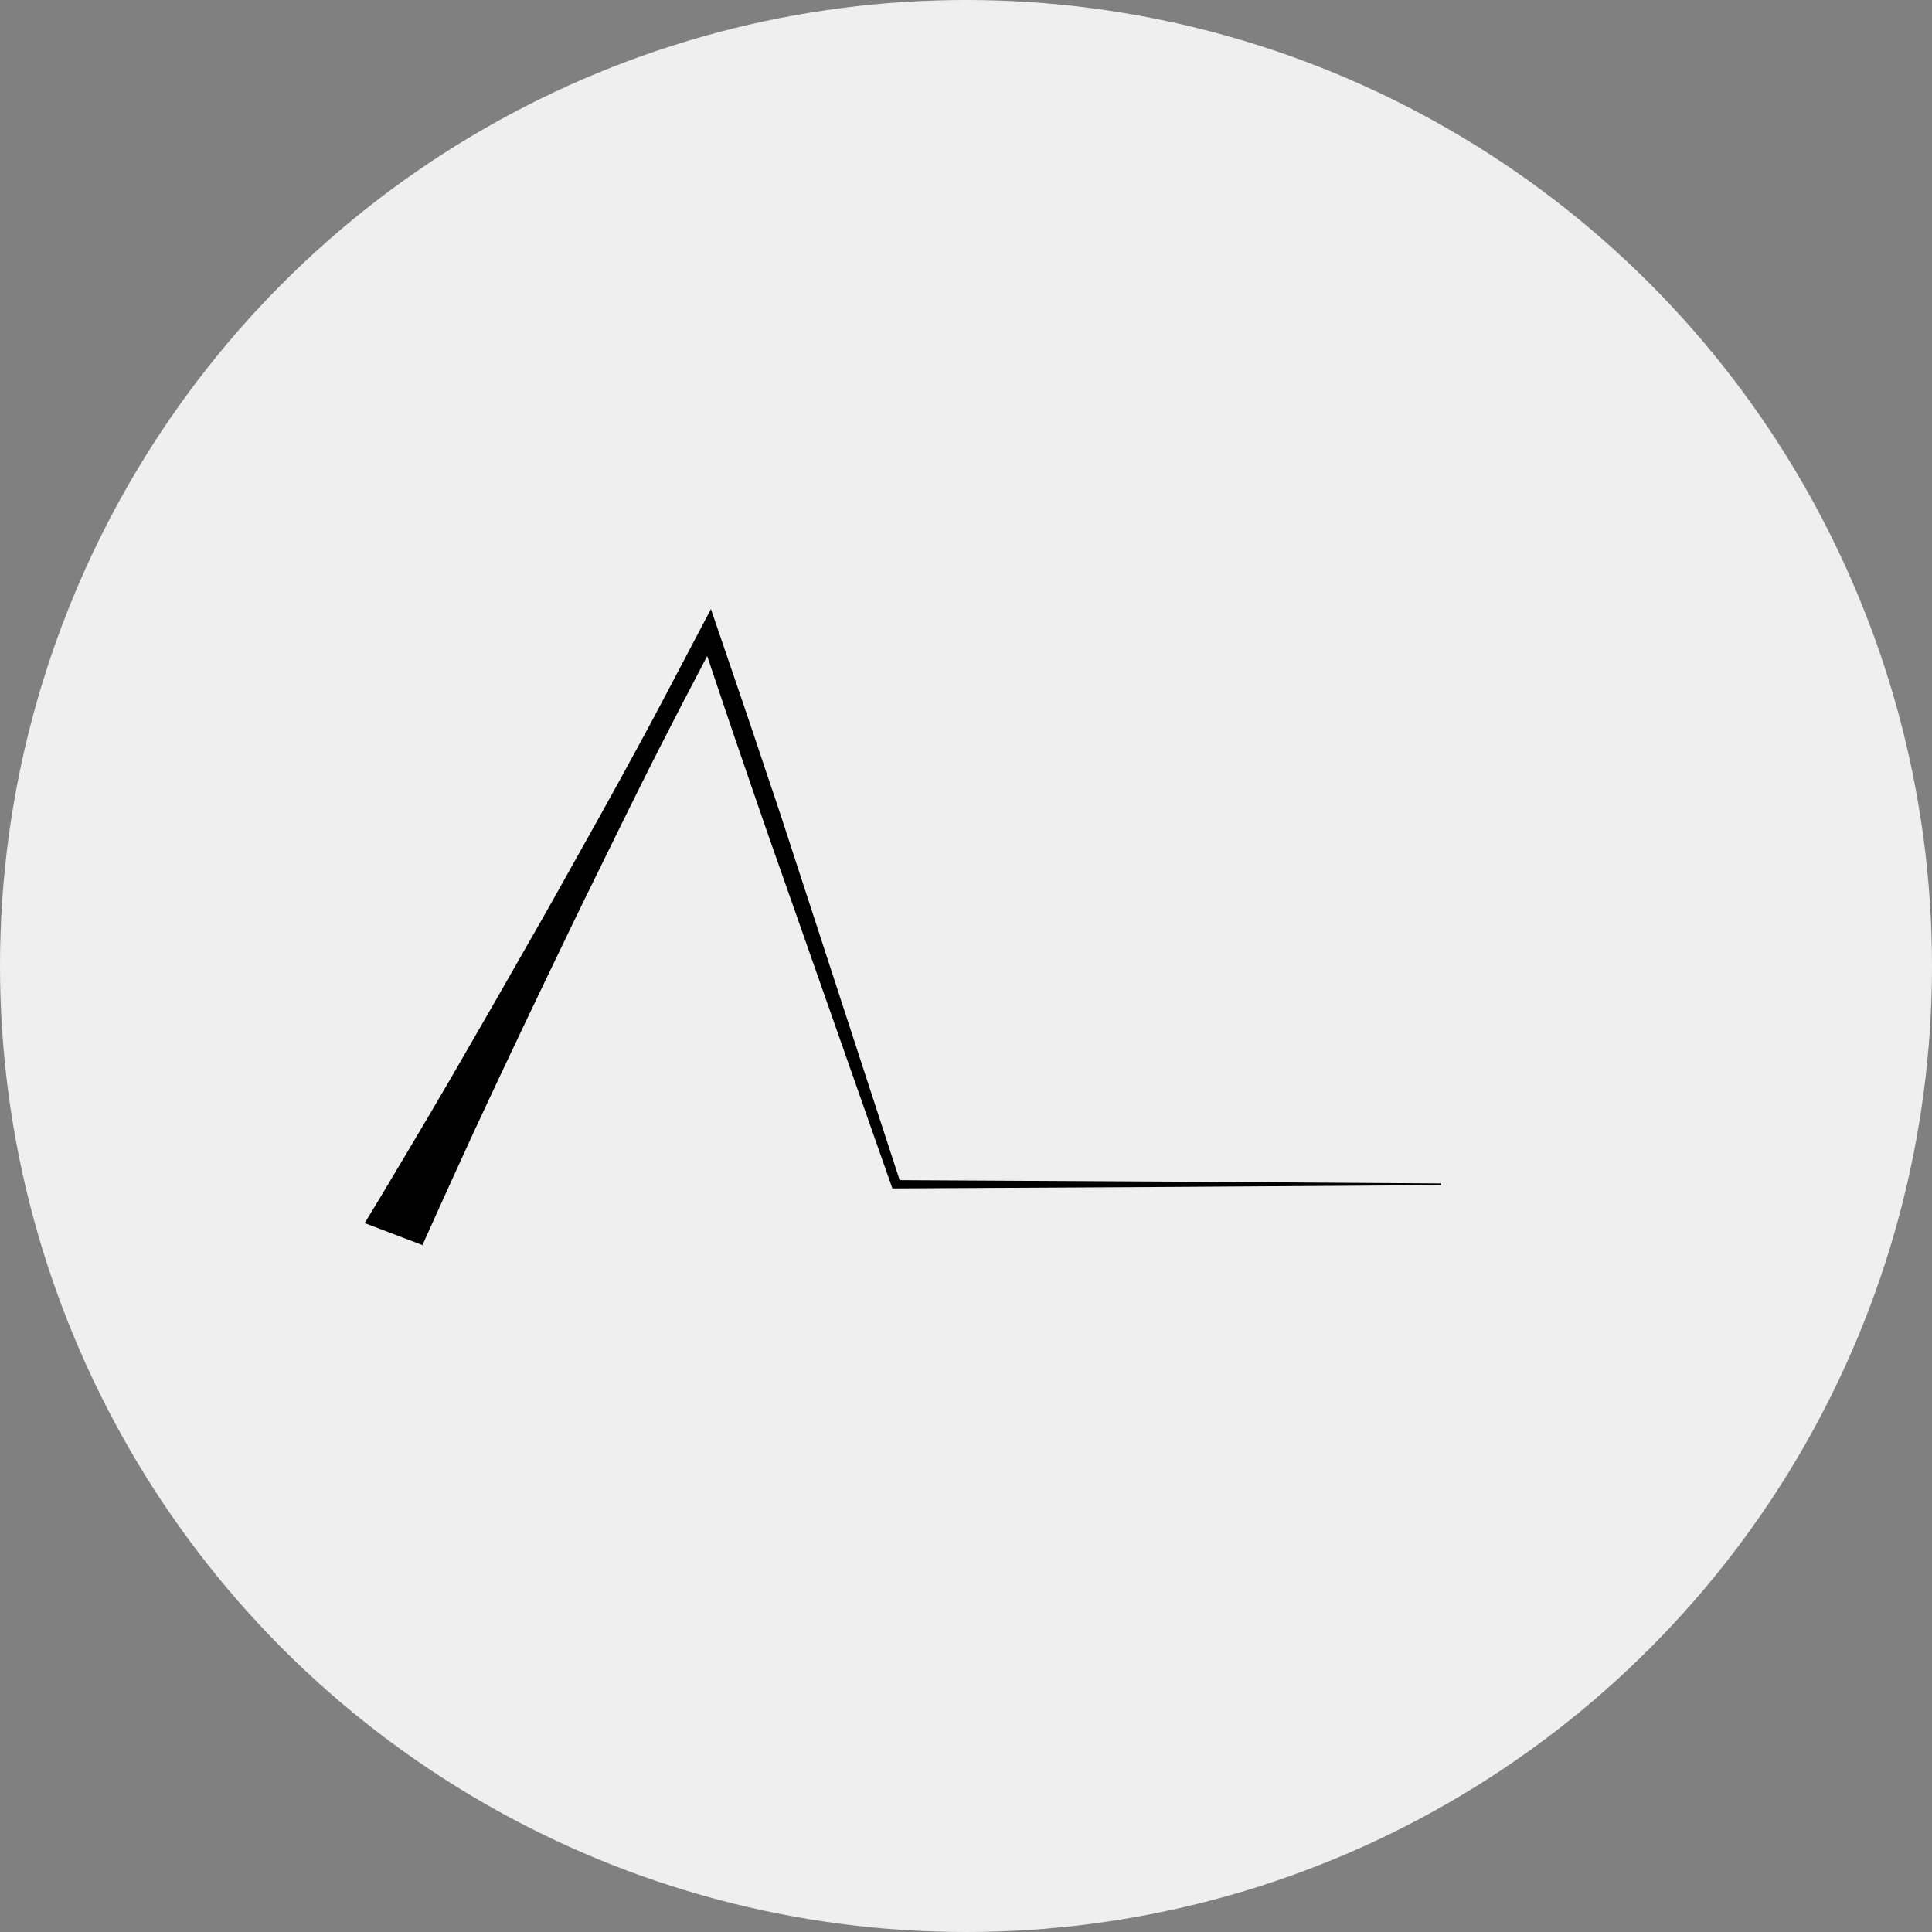 <svg xmlns="http://www.w3.org/2000/svg" viewBox="0 0 496 496"><rect x="0" y="0" width="496" height="496" fill="#808080" stroke="none"/><defs><style>.cls-1{fill:#efefef;}</style></defs><title>logo</title><g id="Layer_2" data-name="Layer 2"><circle class="cls-1" cx="248" cy="248" r="248"/><path d="M455.6,431.83c3.85-6.26,7.57-12.56,11.32-18.85s7.46-12.6,11.14-18.92q11-19,21.81-38c3.63-6.34,7.16-12.72,10.73-19.08s7.13-12.73,10.63-19.12,7-12.79,10.39-19.21l10.16-19.3,2.72-5.16,1.85,5.43c4,11.8,8.11,23.59,12,35.41,2,5.91,4,11.81,5.9,17.73l5.79,17.76,23.14,71L592,420.8l70,.38,70,.47v.43l-70,.47-70,.38h-.92l-.27-.77L566,351.53l-6.21-17.66c-2.08-5.88-4.06-11.79-6.1-17.68-4.09-11.78-8-23.61-12-35.42l4.57.27-10.09,19.32c-3.32,6.46-6.64,12.92-9.86,19.41s-6.44,13-9.62,19.5-6.4,13-9.52,19.54q-9.46,19.56-18.69,39.21c-3.07,6.55-6.13,13.11-9.11,19.7s-6,13.15-8.93,19.76Z" transform="translate(-361.98 -117.83)"/></g></svg>